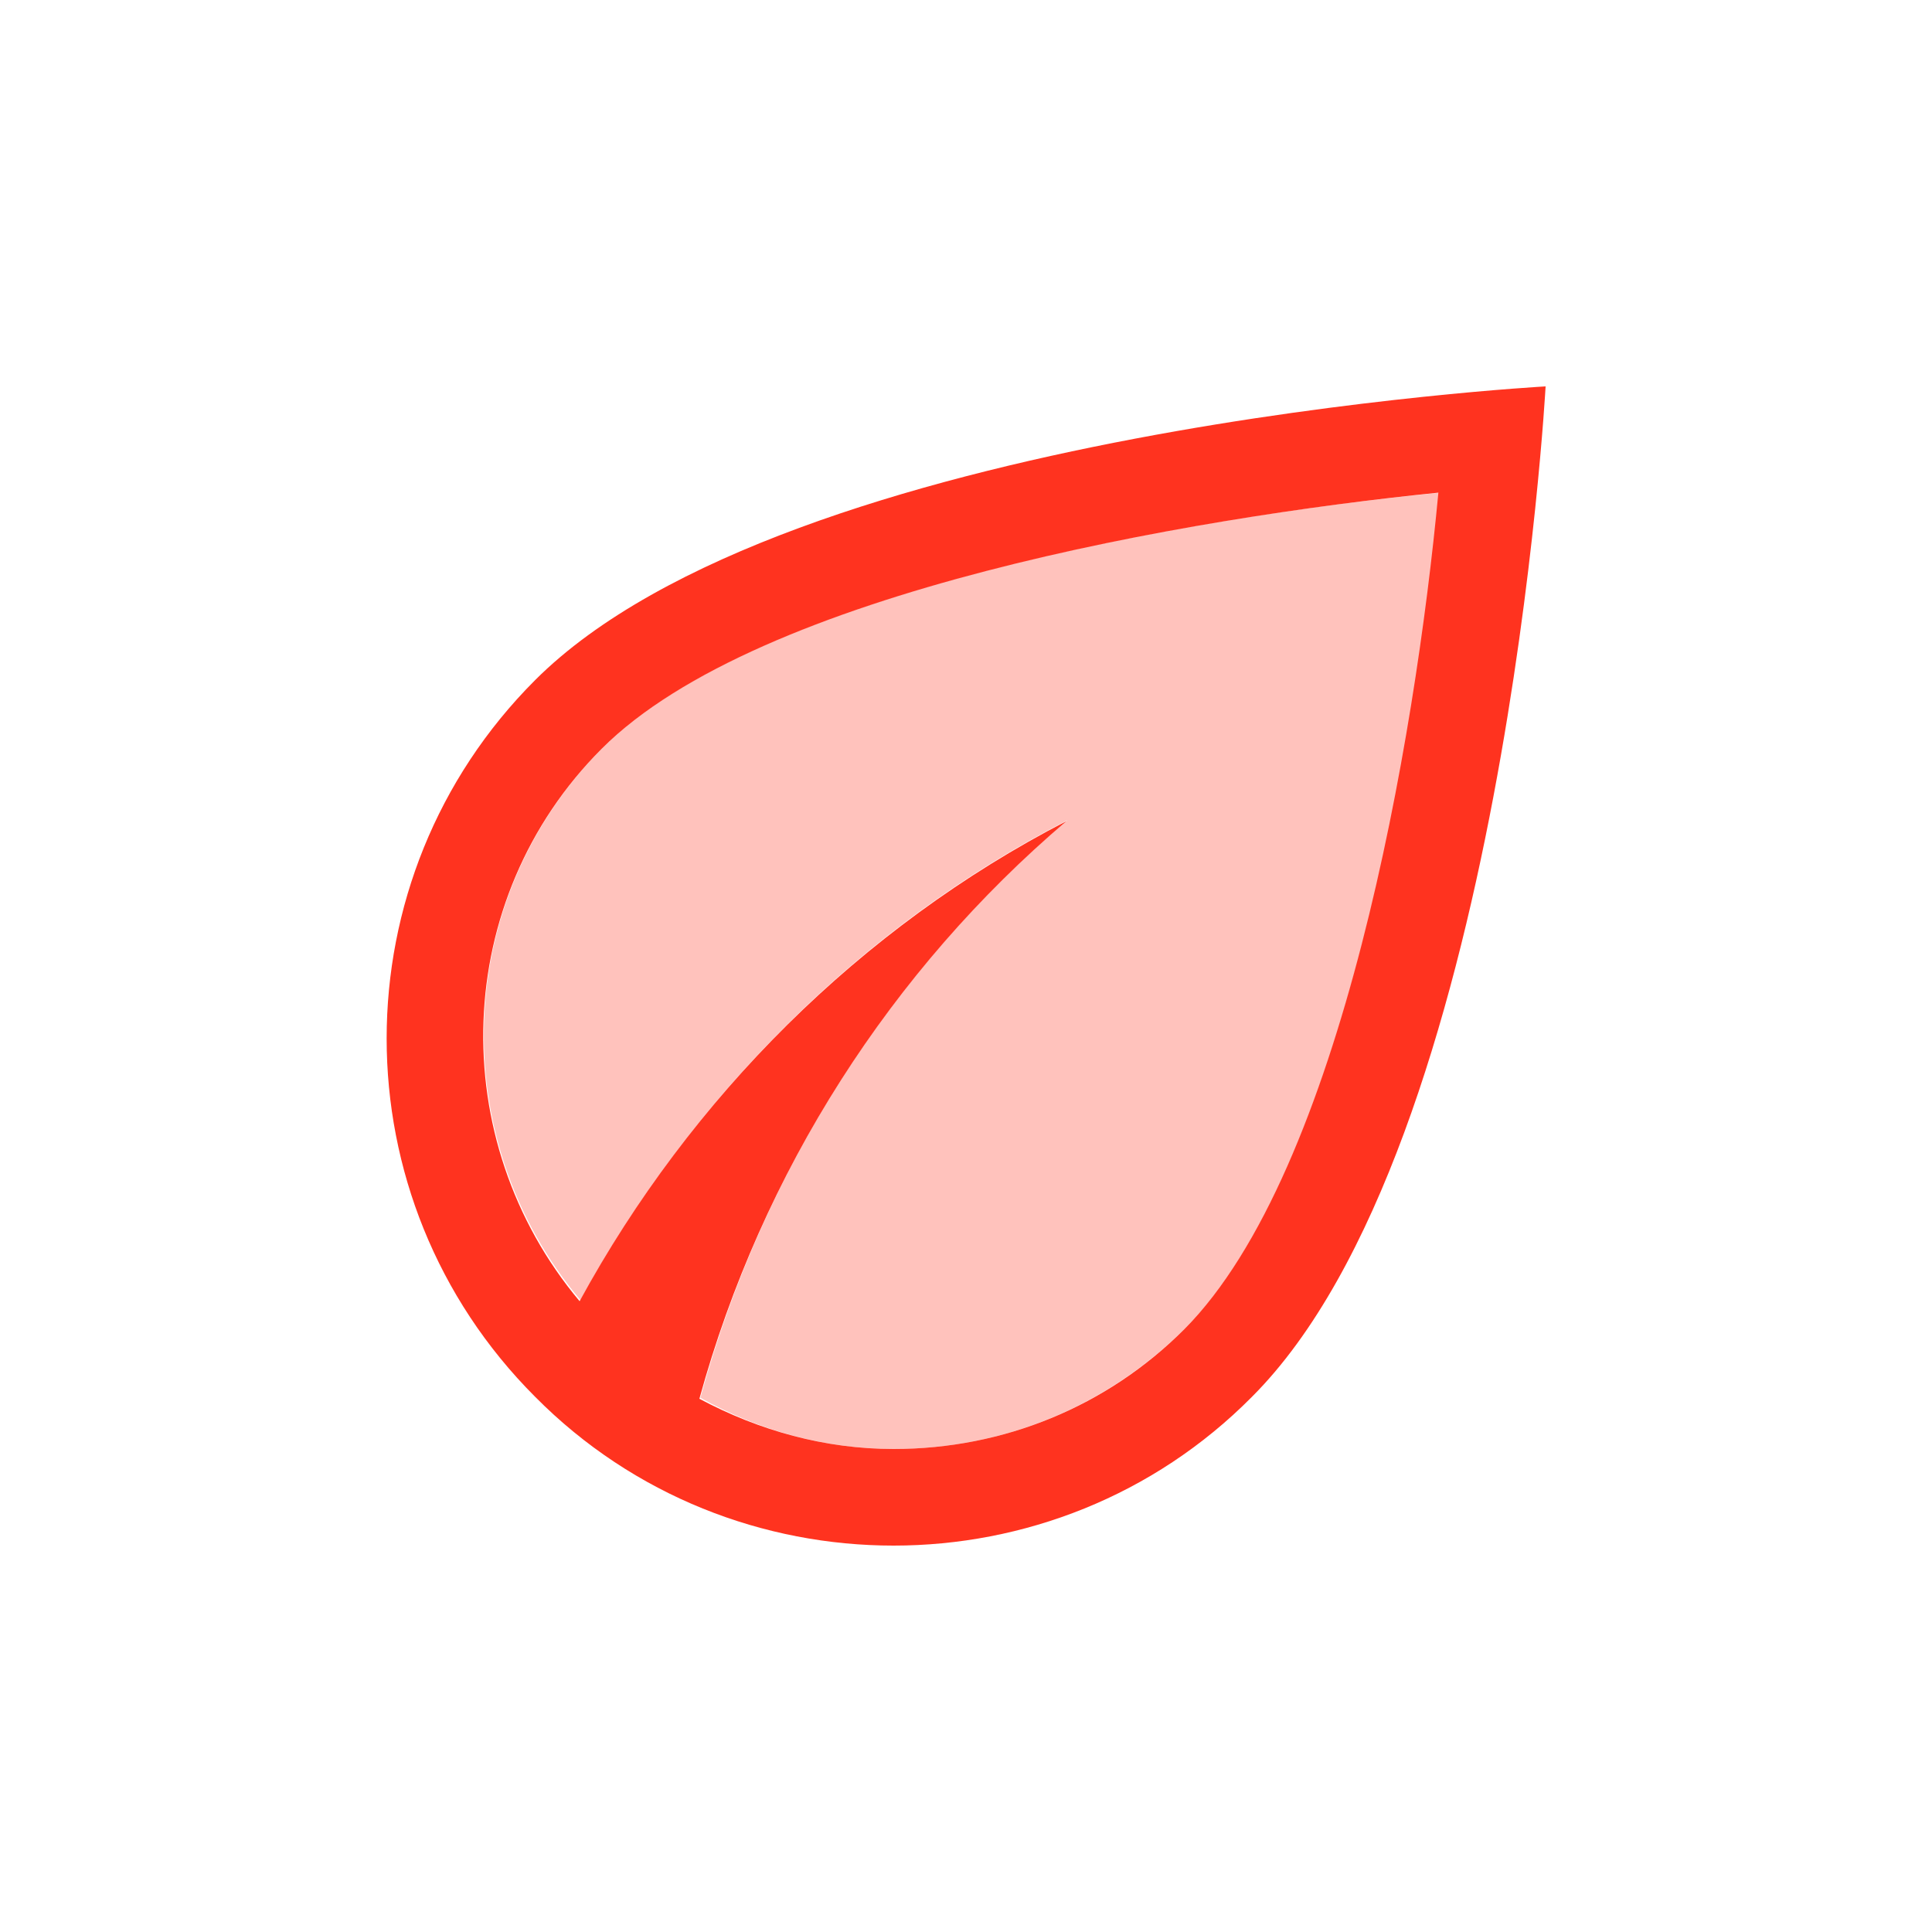 <svg fill="#FF331F" xmlns="http://www.w3.org/2000/svg" enable-background="new 0 0 20 20" height="20" viewBox="0 0 20 20" width="20"><g><rect fill="none" height="20" width="20"/></g><g><g><path d="M6.24,7.74c-1.57,1.57-1.63,4.06-0.23,5.72c1.15-2.11,2.9-3.87,5.04-4.97c-1.82,1.54-3.15,3.61-3.8,5.98 C7.86,14.81,8.54,15,9.25,15c1.14,0,2.2-0.44,3.01-1.24c1.63-1.63,2.39-6.09,2.65-8.66C12.34,5.35,7.88,6.11,6.24,7.74z" opacity=".3"/><path d="M5.54,7.04c-2.05,2.05-2.05,5.37,0,7.42C6.56,15.49,7.91,16,9.25,16c1.34,0,2.69-0.51,3.71-1.54C15.57,11.85,16,4,16,4 S8.15,4.43,5.54,7.04z M12.26,13.76c-0.8,0.8-1.87,1.24-3.01,1.24c-0.71,0-1.39-0.19-2.01-0.52c0.65-2.36,1.99-4.44,3.8-5.98 c-2.13,1.1-3.89,2.86-5.04,4.97c-1.4-1.67-1.33-4.16,0.23-5.72c1.63-1.63,6.09-2.39,8.66-2.65C14.65,7.66,13.89,12.12,12.26,13.76 z"/></g></g></svg>